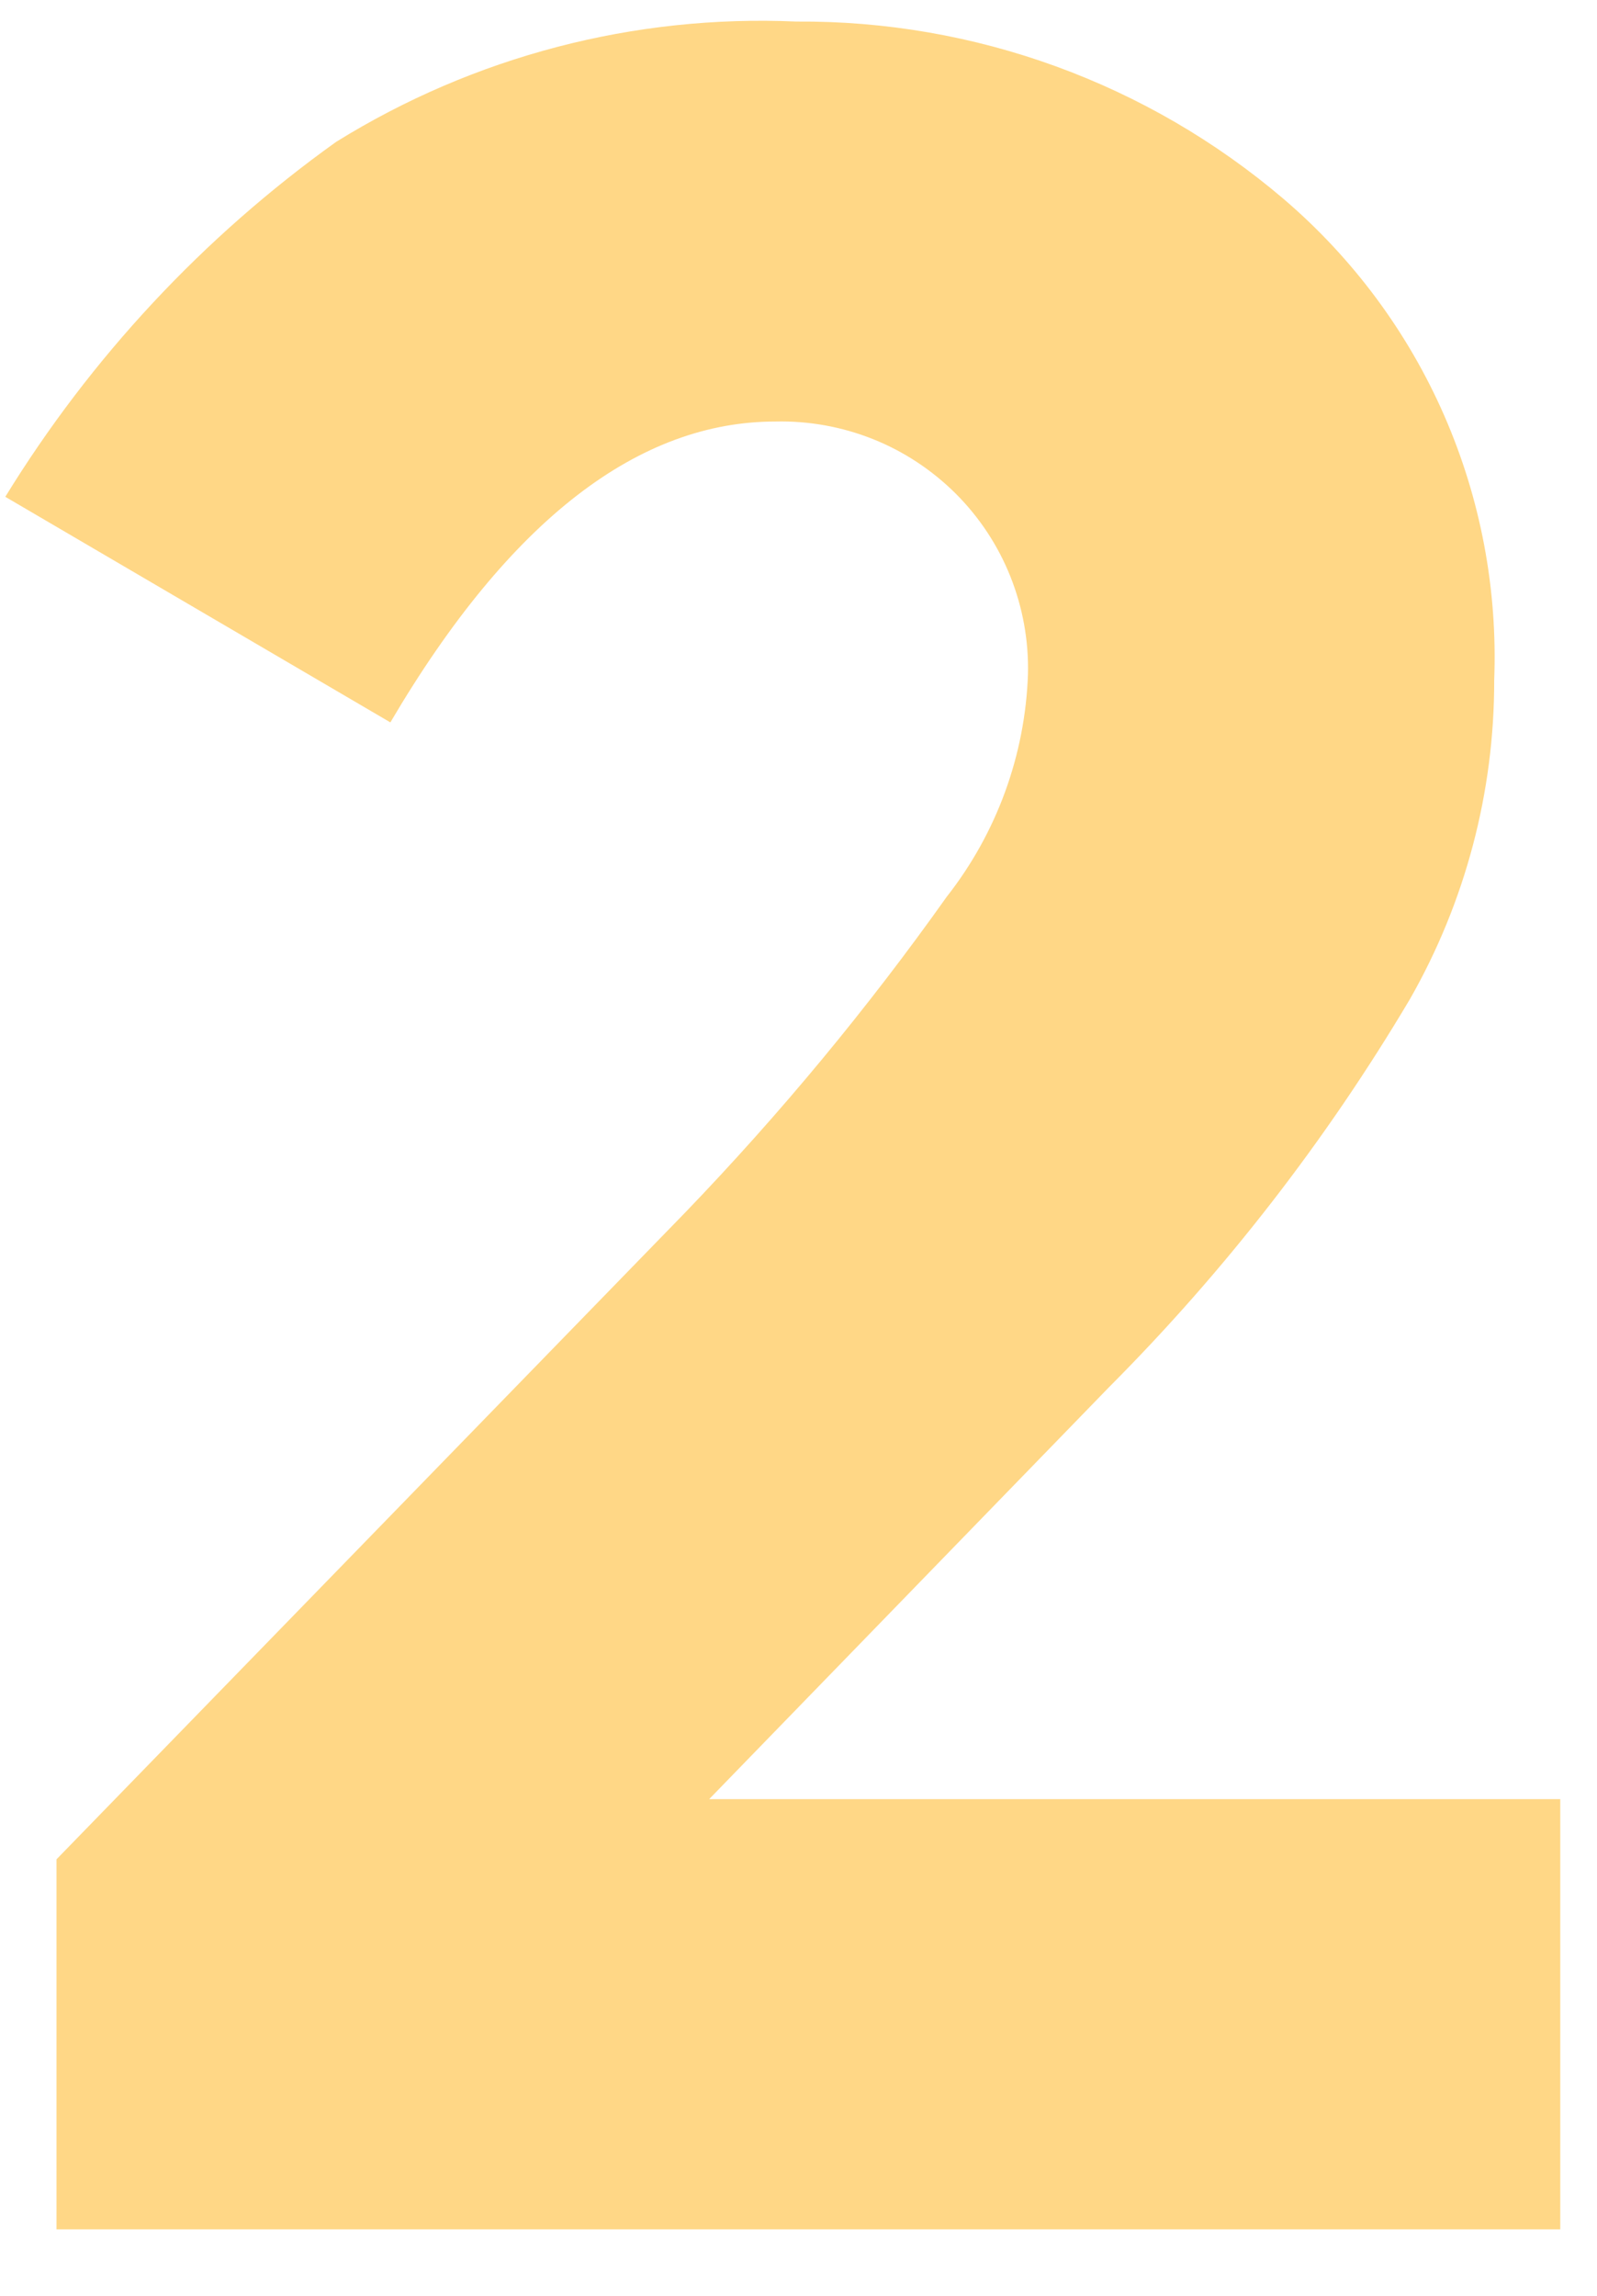 <svg width="16" height="23" viewBox="0 0 16 23" fill="none" xmlns="http://www.w3.org/2000/svg">
<path d="M9.485 8.984C9.986 8.346 10.271 7.565 10.299 6.754C10.307 6.42 10.247 6.087 10.123 5.776C9.999 5.465 9.813 5.183 9.576 4.946C9.339 4.71 9.057 4.523 8.746 4.399C8.435 4.275 8.102 4.215 7.768 4.223C6.412 4.223 5.116 5.188 3.911 7.237L0.053 4.977C0.91 3.582 2.037 2.373 3.368 1.421C4.749 0.564 6.356 0.144 7.979 0.216C9.767 0.203 11.499 0.834 12.86 1.993C13.553 2.585 14.104 3.327 14.469 4.162C14.834 4.997 15.005 5.904 14.97 6.815C14.972 7.935 14.681 9.036 14.126 10.009C13.286 11.425 12.274 12.73 11.112 13.896L7.105 18.024H15.632V22.334H0.566V18.627L6.864 12.148C7.815 11.16 8.691 10.103 9.485 8.984Z" fill="#FFD786"/>
</svg>
